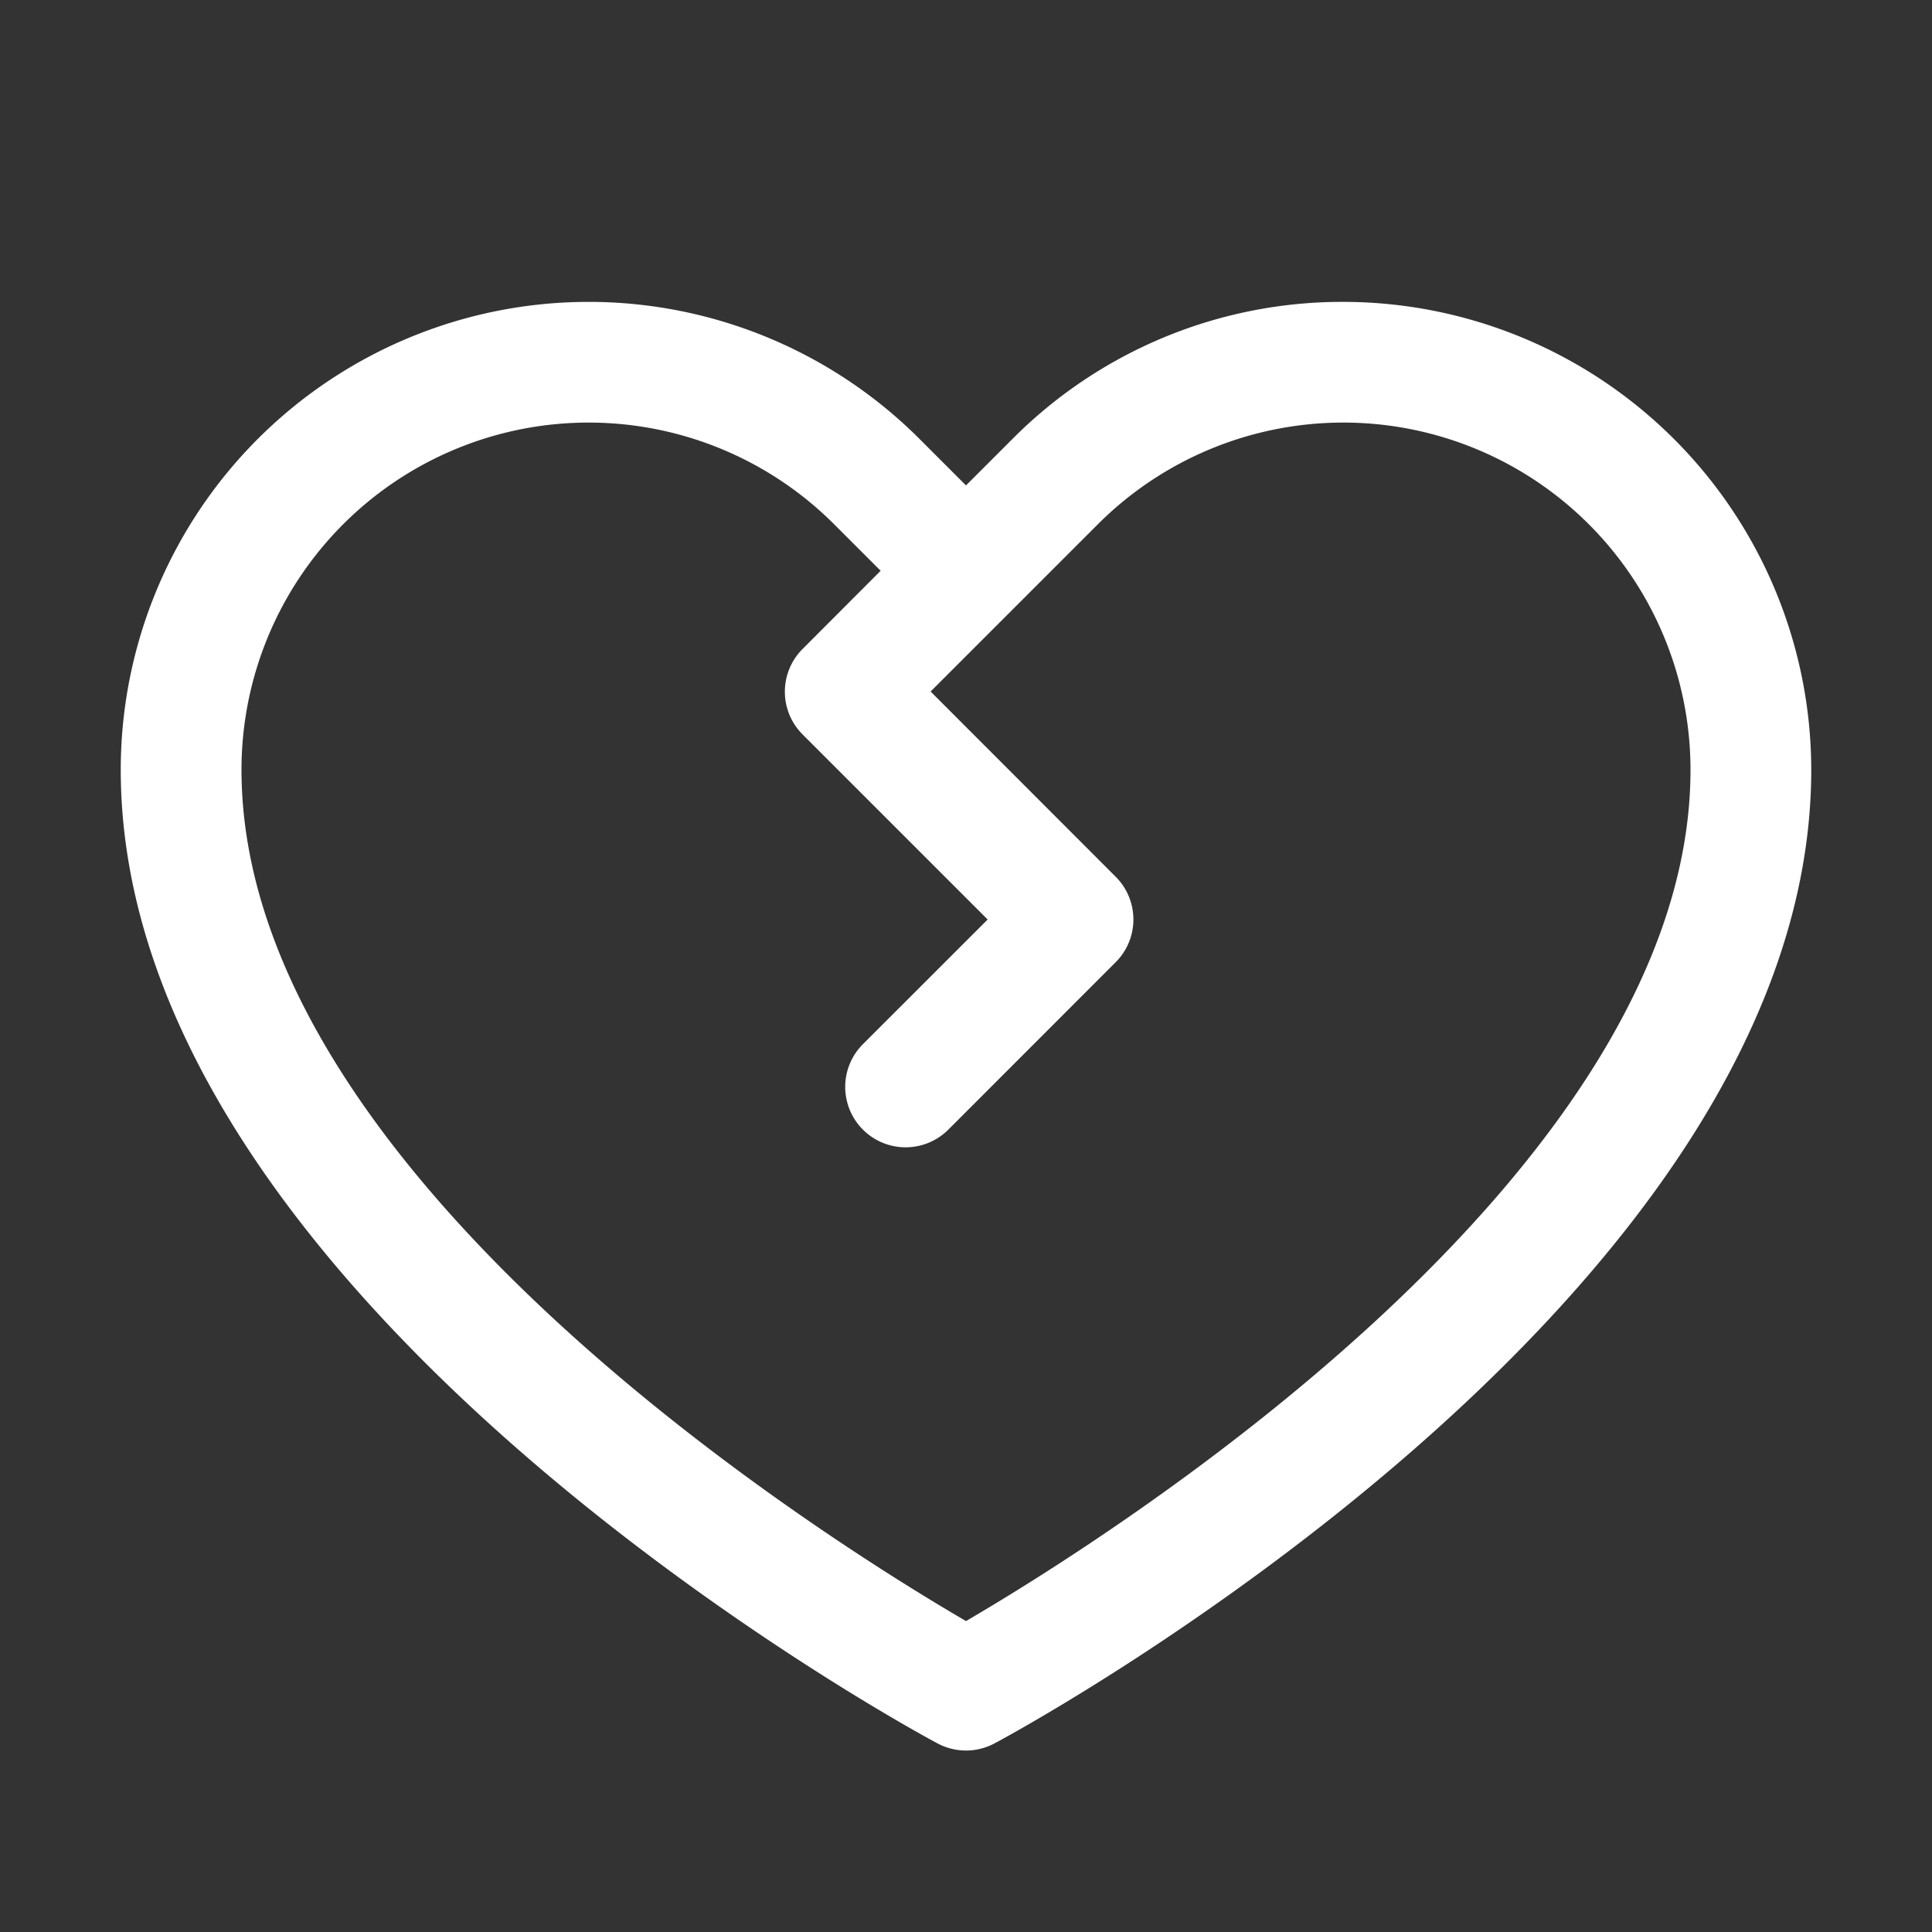 <svg fill="white" height="32" stroke-width="0.5" viewBox="0 0 256 256" width="32" xmlns="http://www.w3.org/2000/svg">
<rect x="0" y="0" width="256" height="256" fill="#333333" stroke="none"/>
<path d="M178,40a61.6,61.6,0,0,0-43.84,18.16L128,64.32l-6.16-6.16A62,62,0,0,0,16,102c0,70,103.79,126.67,108.21,129a8,8,0,0,0,7.58,0C136.21,228.67,240,172,240,102A62.07,62.07,0,0,0,178,40ZM128,214.8C109.74,204.16,32,155.69,32,102a46,46,0,0,1,78.53-32.53l6.16,6.16L106.34,86a8,8,0,0,0,0,11.31l24.53,24.53-16.53,16.52a8,8,0,0,0,11.32,11.32l22.18-22.19a8,8,0,0,0,0-11.31L123.31,91.63l22.16-22.16A46,46,0,0,1,224,102C224,155.61,146.24,204.15,128,214.8Z"></path>
</svg>
